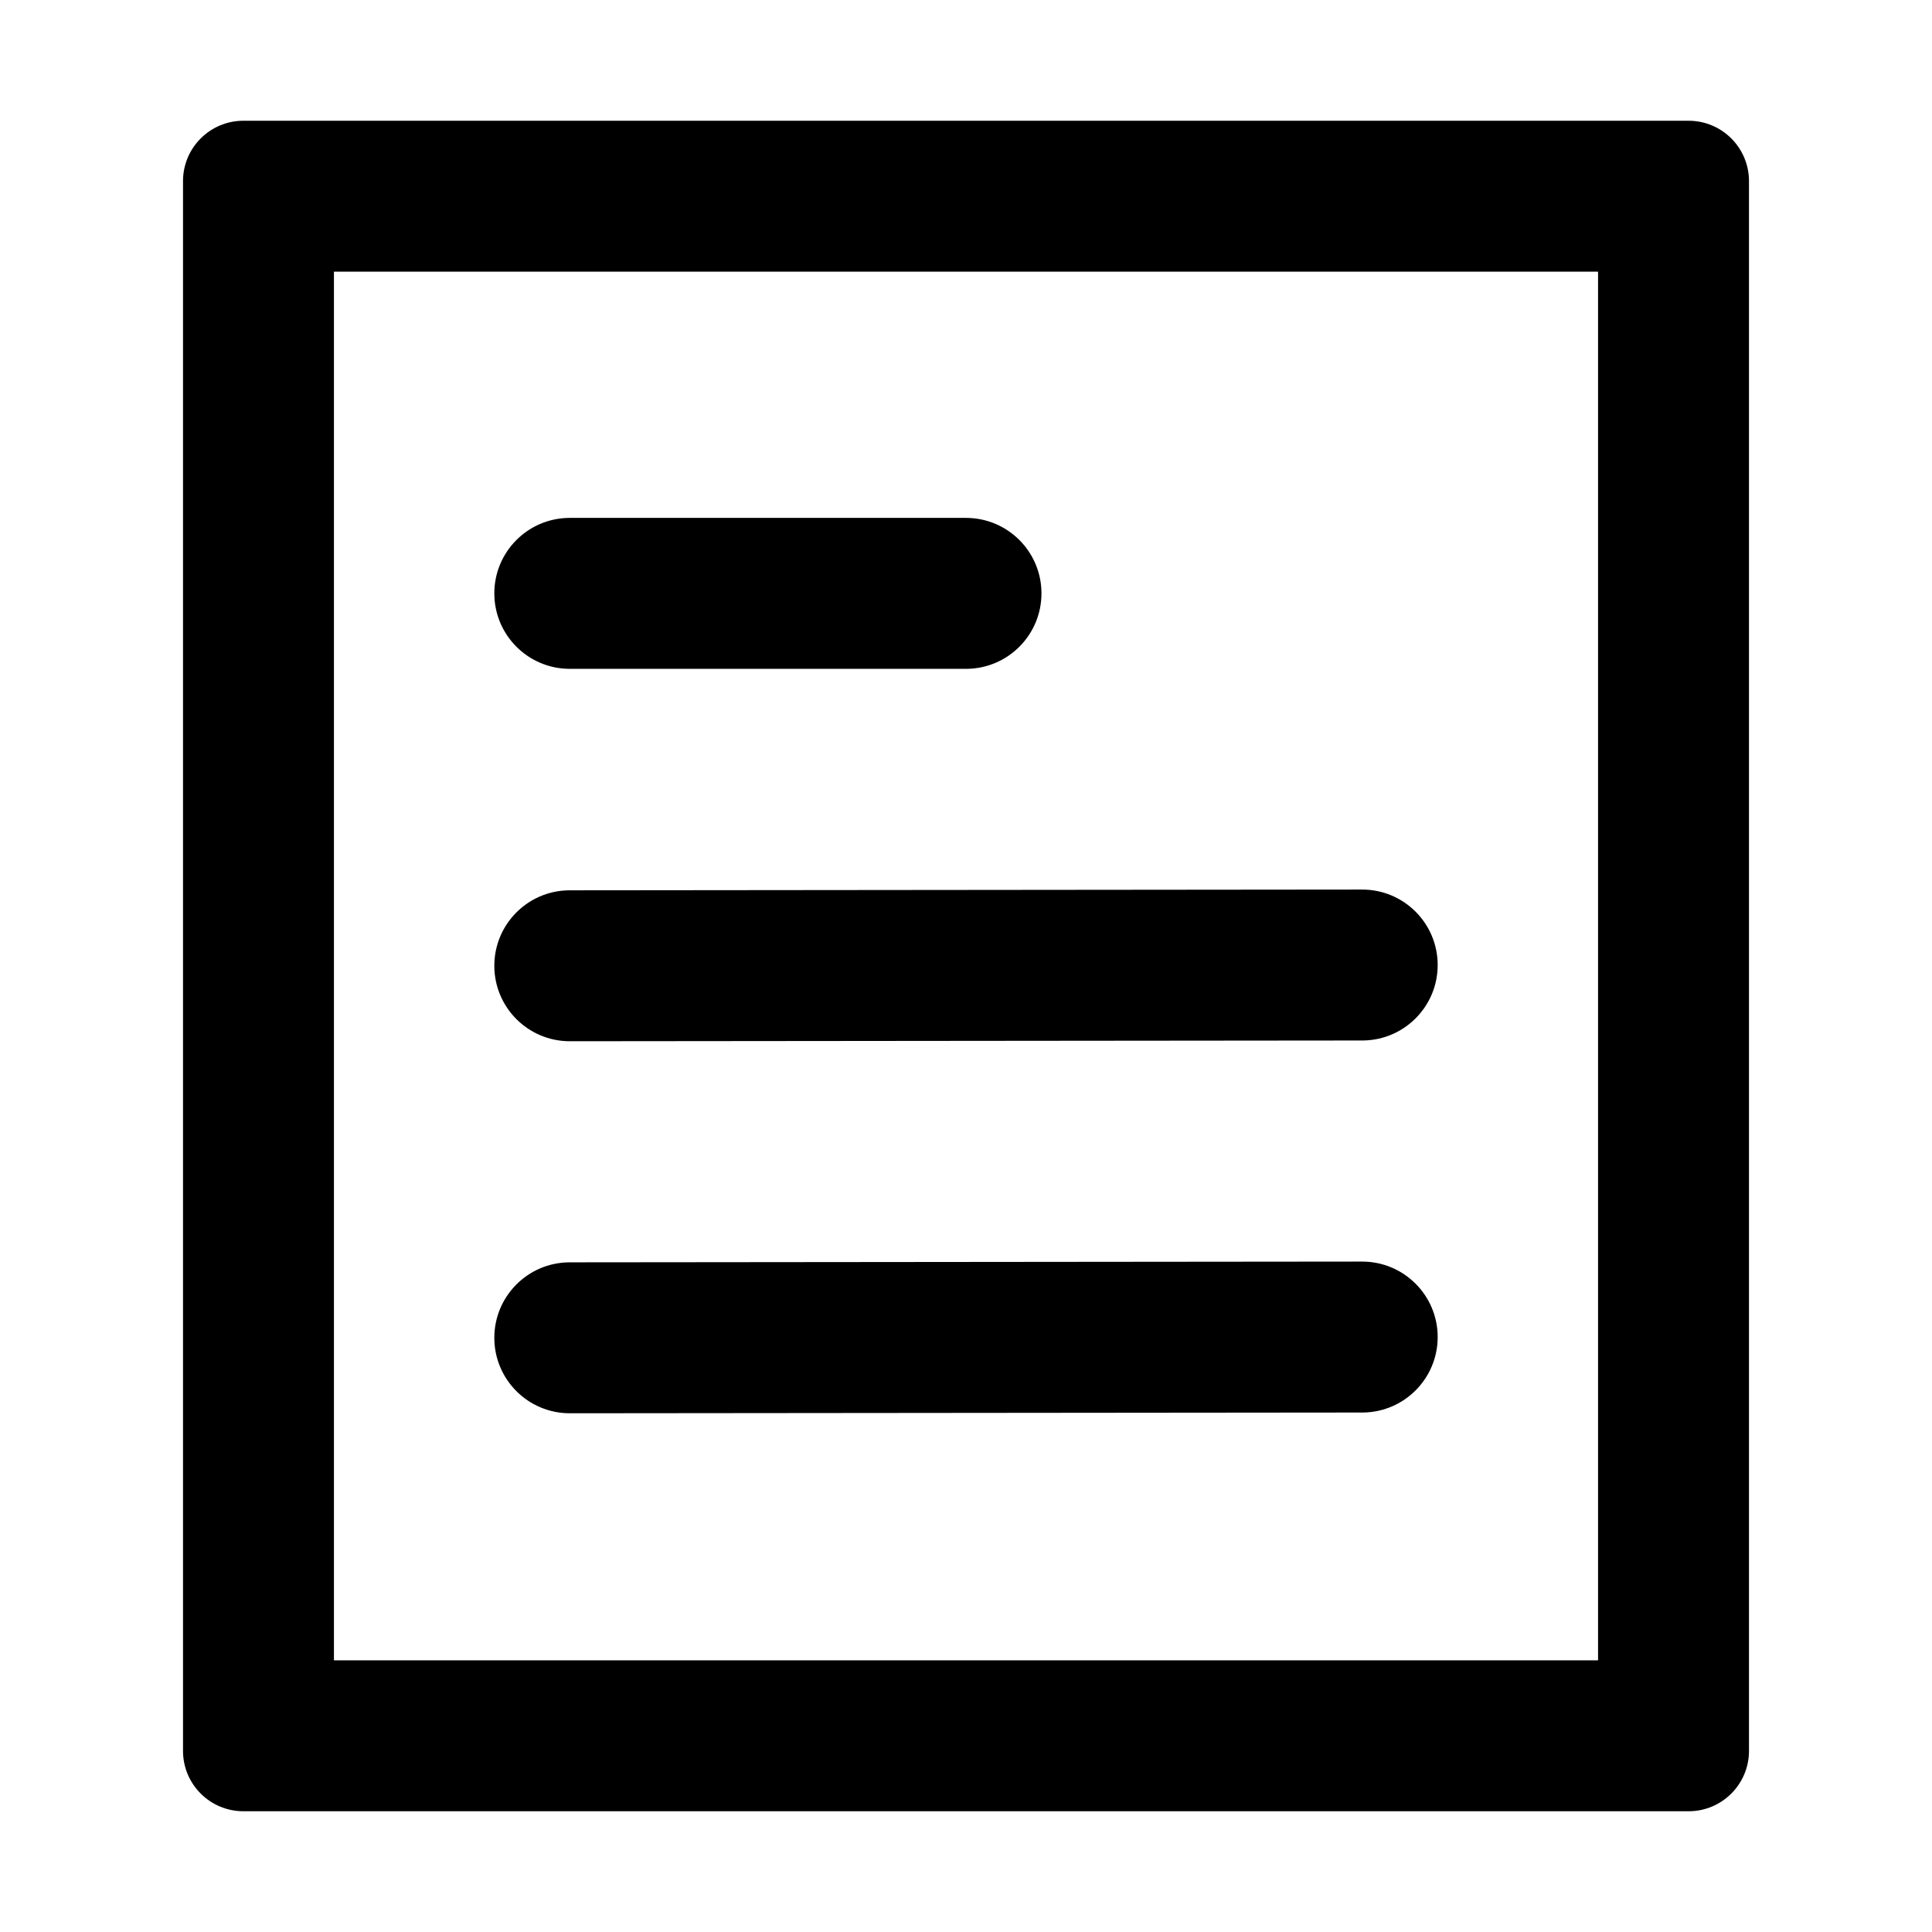 <svg t="1606359567075" class="icon" viewBox="0 0 1024 1024" version="1.1" xmlns="http://www.w3.org/2000/svg" p-id="34113" width="200" height="200"><path d="M895 64c17.673 0 32 14.327 32 32v832c0 17.673-14.327 32-32 32H129c-17.673 0-32-14.327-32-32V96c0-17.673 14.327-32 32-32h766z m-48 80H177v736h670V144zM721.962 668.667c22.092-0.021 40.017 17.87 40.038 39.962 0.02 21.87-17.515 39.658-39.301 40.032l-0.662 0.006-420 0.395c-22.09 0.02-40.016-17.871-40.037-39.963-0.02-21.87 17.515-39.658 39.3-40.031l0.662-0.006 420-0.395z m0-197.182c22.092-0.021 40.017 17.87 40.038 39.962 0.02 21.87-17.515 39.658-39.301 40.032l-0.662 0.006-420 0.395c-22.09 0.02-40.016-17.871-40.037-39.963-0.02-21.87 17.515-39.658 39.3-40.031l0.662-0.006 420-0.395zM512 274.5c22.091 0 40 17.909 40 40 0 21.87-17.552 39.641-39.339 39.995l-0.661 0.005H302c-22.091 0-40-17.909-40-40 0-21.87 17.552-39.641 39.339-39.995l0.661-0.005h210z" p-id="34114"></path></svg>